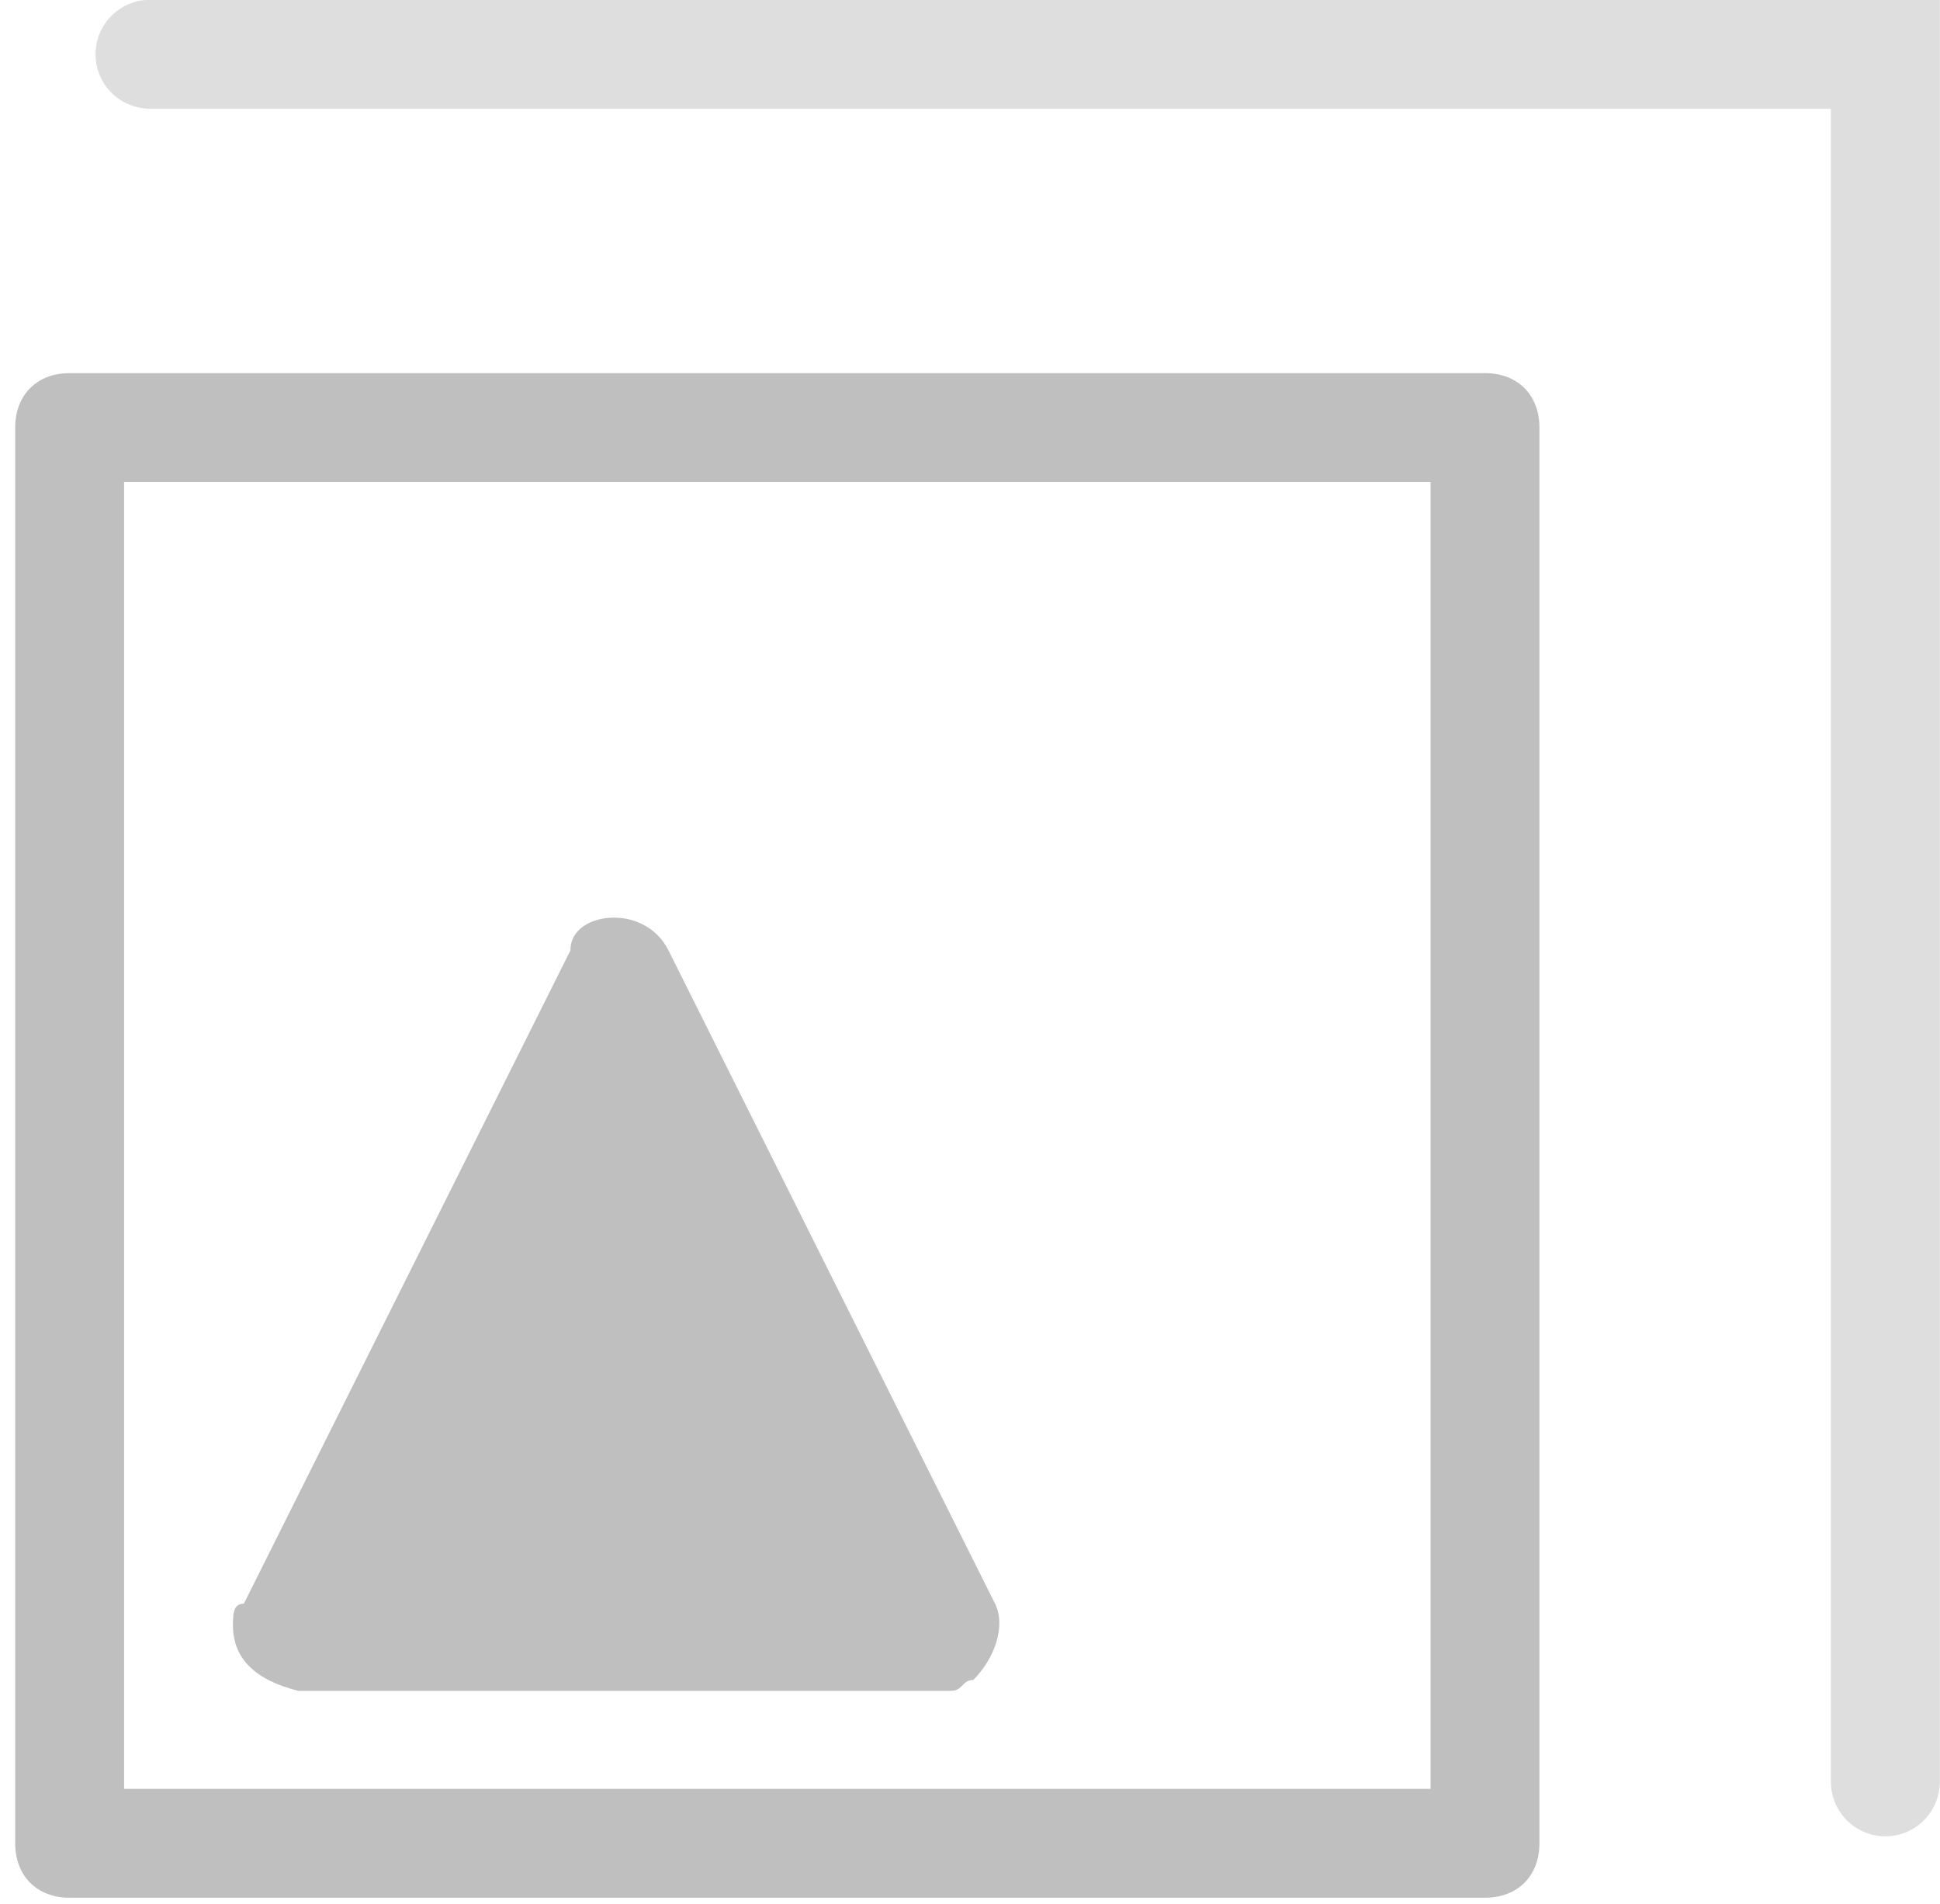 <?xml version="1.0" encoding="UTF-8" standalone="no"?>
<!-- Created with Inkscape (http://www.inkscape.org/) -->

<svg
   width="4.722mm"
   height="4.634mm"
   viewBox="0 0 4.722 4.634"
   version="1.1"
   id="svg5"
   inkscape:version="1.2.1 (9c6d41e410, 2022-07-14)"
   sodipodi:docname="gimp-layer-to-imagesize.svg"
   xmlns:inkscape="http://www.inkscape.org/namespaces/inkscape"
   xmlns:sodipodi="http://sodipodi.sourceforge.net/DTD/sodipodi-0.dtd"
   xmlns:xlink="http://www.w3.org/1999/xlink"
   xmlns="http://www.w3.org/2000/svg"
   xmlns:svg="http://www.w3.org/2000/svg">
  <sodipodi:namedview
     id="namedview7"
     pagecolor="#ffffff"
     bordercolor="#666666"
     borderopacity="1.0"
     inkscape:pageshadow="2"
     inkscape:pageopacity="0.0"
     inkscape:pagecheckerboard="0"
     inkscape:document-units="mm"
     showgrid="false"
     inkscape:zoom="21.865095"
     inkscape:cx="5.6025368"
     inkscape:cy="11.570954"
     inkscape:window-width="1920"
     inkscape:window-height="1017"
     inkscape:window-x="-8"
     inkscape:window-y="-8"
     inkscape:window-maximized="1"
     inkscape:current-layer="layer1"
     inkscape:showpageshadow="2"
     inkscape:deskcolor="#d1d1d1" />
  <defs
     id="defs2">
    <linearGradient
       id="linearGradient861"
       inkscape:swatch="solid">
      <stop
         style="stop-color:#c47f77;stop-opacity:1;"
         offset="0"
         id="stop859" />
    </linearGradient>
    <linearGradient
       id="linearGradient855"
       inkscape:swatch="solid">
      <stop
         style="stop-color:#000000;stop-opacity:1;"
         offset="0"
         id="stop853" />
    </linearGradient>
    <linearGradient
       id="linearGradient849"
       inkscape:swatch="solid">
      <stop
         style="stop-color:#bfbfbf;stop-opacity:1;"
         offset="0"
         id="stop847" />
    </linearGradient>
    <linearGradient
       inkscape:collect="always"
       xlink:href="#linearGradient849"
       id="linearGradient851"
       x1="3"
       y1="10"
       x2="17"
       y2="10"
       gradientUnits="userSpaceOnUse" />
    <linearGradient
       inkscape:collect="always"
       xlink:href="#linearGradient849"
       id="linearGradient863"
       x1="-14.011"
       y1="19.806"
       x2="-9.522"
       y2="19.806"
       gradientUnits="userSpaceOnUse" />
  </defs>
  <g
     inkscape:label="Layer 1"
     inkscape:groupmode="layer"
     id="layer1"
     transform="translate(14.244,-17.572)">
    <path
       id="rect17755"
       style="fill:none;fill-opacity:1;stroke:url(#linearGradient863);stroke-width:0.265;stroke-linecap:round;stroke-linejoin:miter;stroke-miterlimit:4;stroke-dasharray:none;stroke-dashoffset:0.583;stroke-opacity:1;paint-order:markers stroke fill;opacity:0.5"
       d="m -13.879,17.704 v 0 h 4.224 v 4.204"
       sodipodi:nodetypes="cccc" />
    <g
       fill="#ffffff"
       id="g13851"
       style="fill:url(#linearGradient851);fill-opacity:1"
       transform="matrix(0.265,0,0,0.265,-15.002,17.685)">
      <path
         d="M 8.5,8 C 8.7,8 8.9,8.1 9,8.3 l 3,6 c 0.1,0.2 0,0.5 -0.2,0.7 -0.1,0 -0.1,0.1 -0.2,0.1 h -6 C 5.2,15 5,14.8 5,14.5 5,14.4 5,14.3 5.1,14.3 l 3,-6 C 8.1,8.1 8.3,8 8.5,8 Z"
         id="path6"
         style="fill:url(#linearGradient851);fill-opacity:1" />
      <path
         d="M 13.5,6 C 14.3,6 15,6.7 15,7.5 15,8.3 14.3,9 13.5,9 12.7,9 12,8.3 12,7.5 12,6.7 12.7,6 13.5,6 Z"
         id="path8"
         style="fill:url(#linearGradient851);fill-opacity:1" />
      <path
         d="M 16,4 V 16 H 4 V 4 H 16 M 16.5,3 H 3.5 C 3.2,3 3,3.2 3,3.5 v 13 C 3,16.8 3.2,17 3.5,17 h 13 C 16.8,17 17,16.8 17,16.5 V 3.5 C 17,3.2 16.8,3 16.5,3 Z"
         id="path10"
         style="fill:url(#linearGradient851);fill-opacity:1" />
    </g>
  </g>
</svg>
